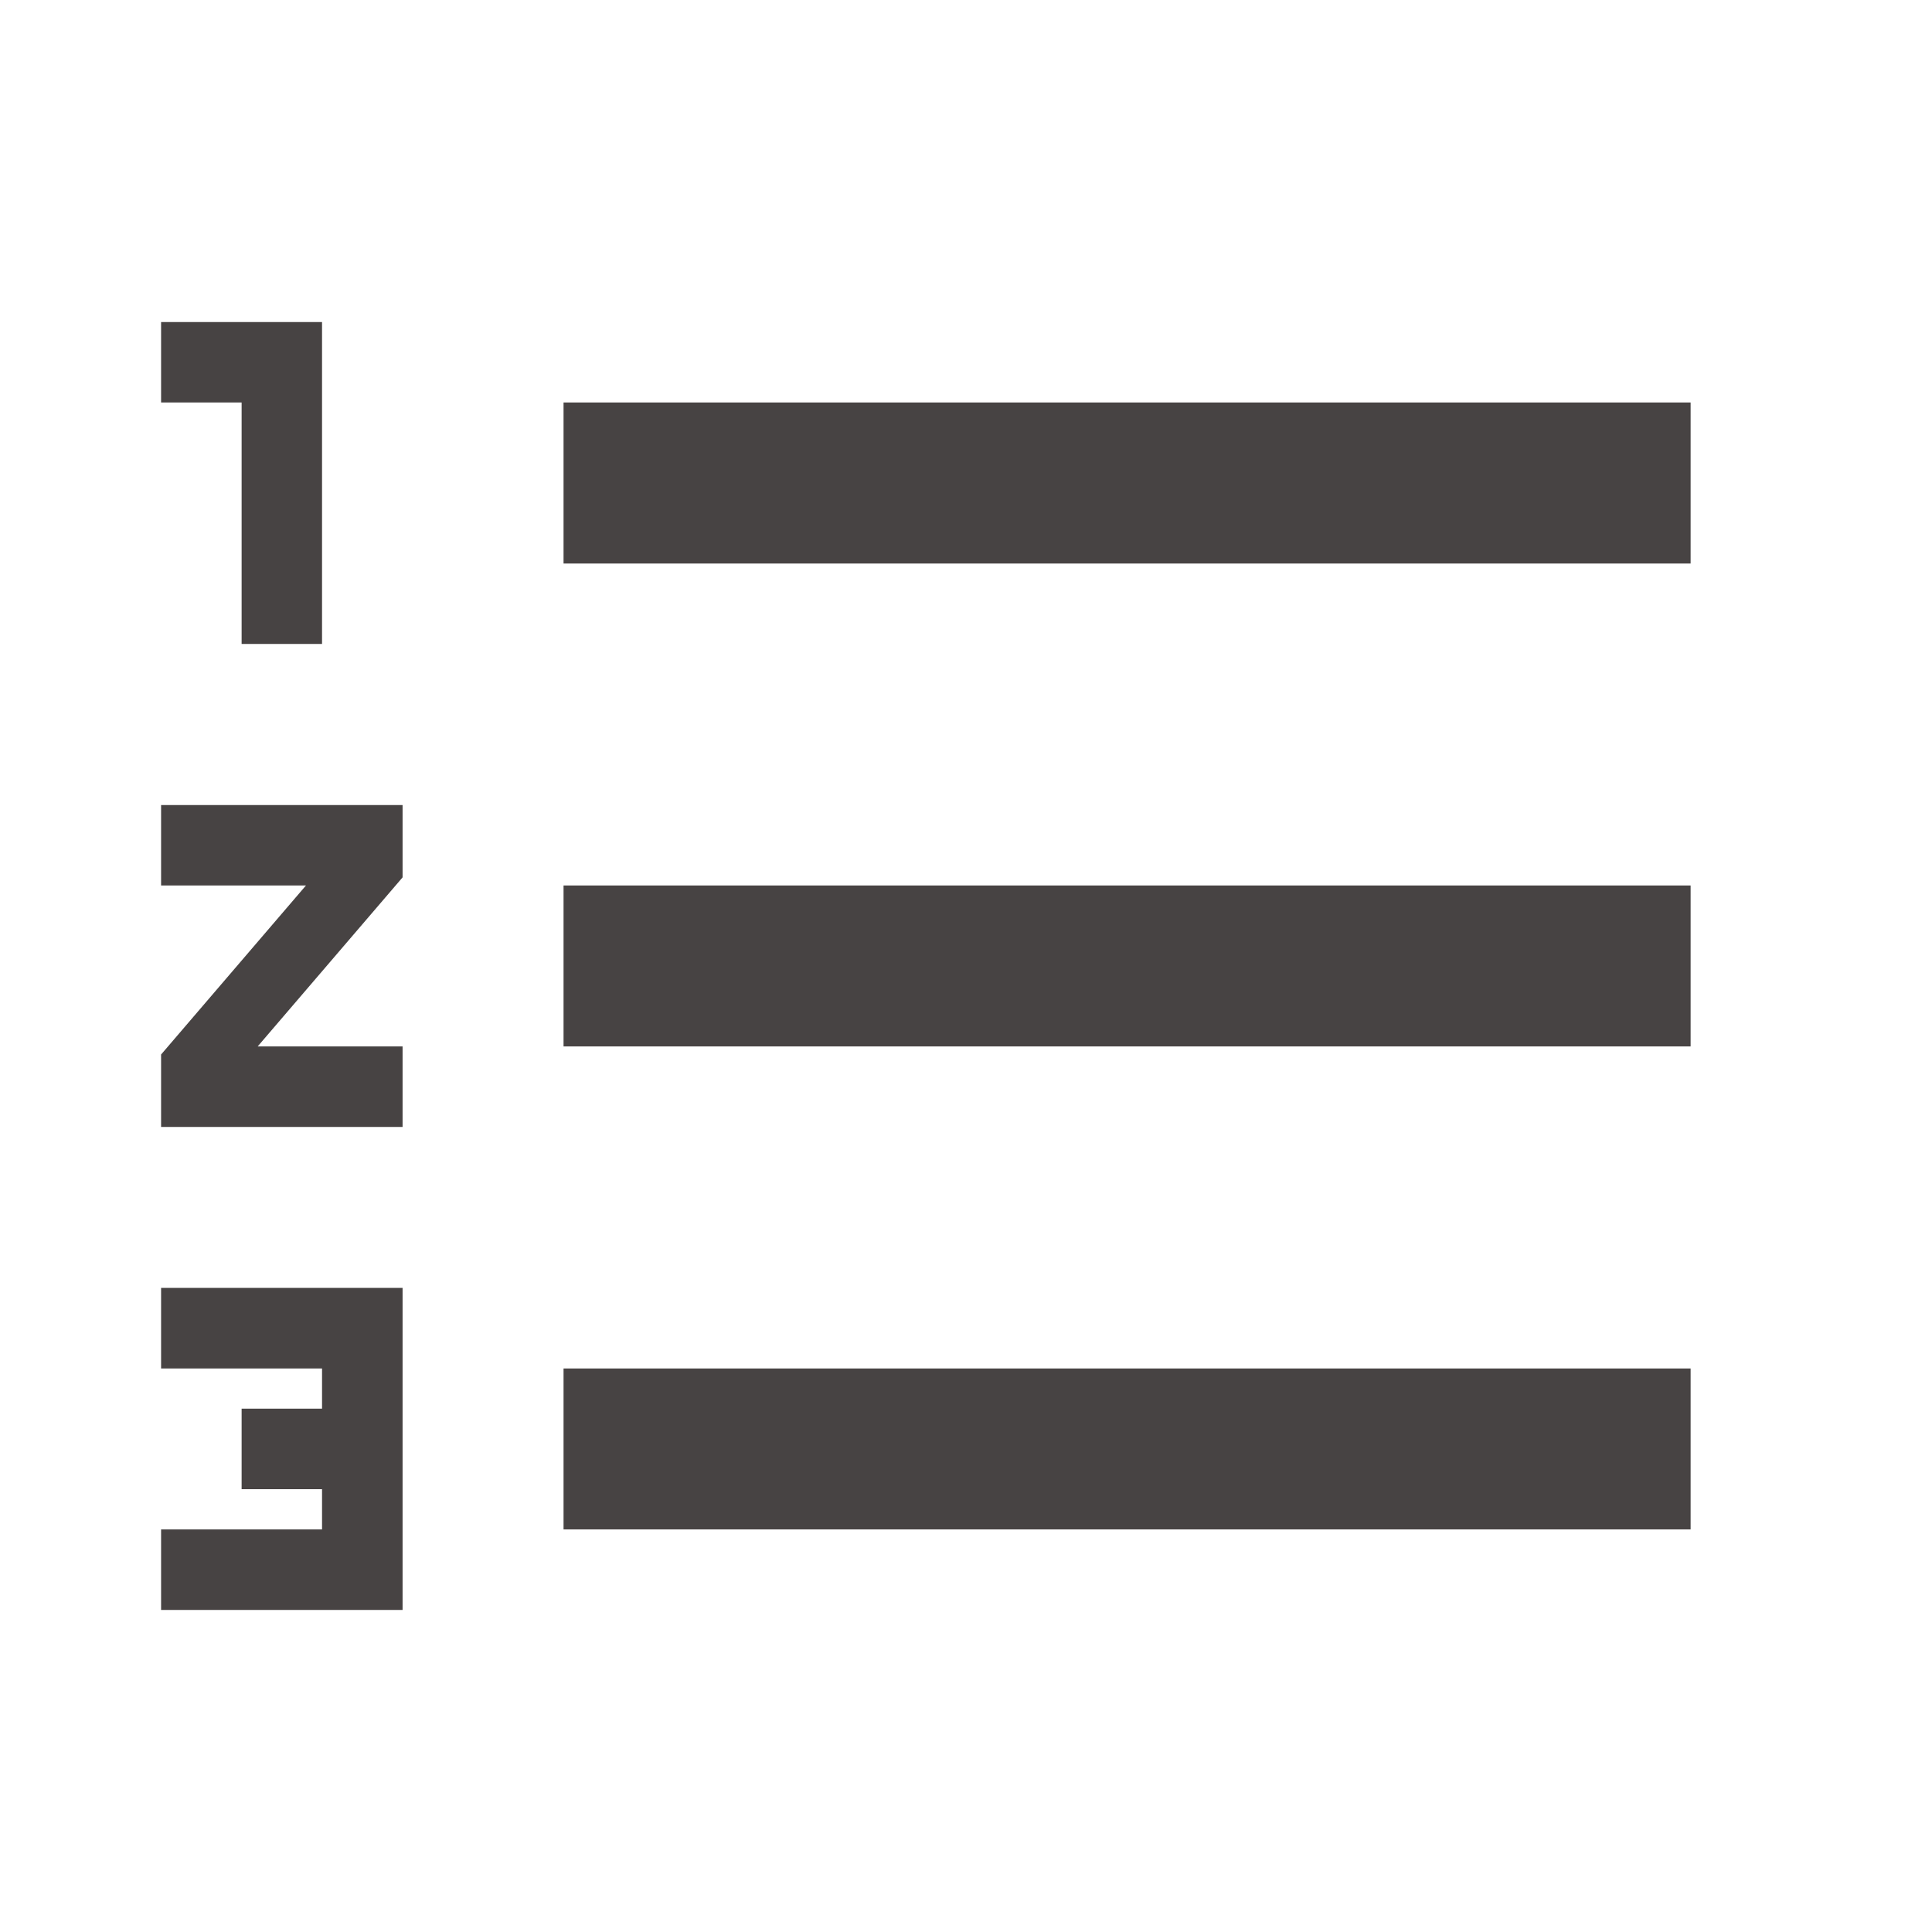 <svg width="16" height="16" viewBox="0 0 16 16" fill="none" xmlns="http://www.w3.org/2000/svg">
<path d="M1.334 11.333H2.667V11.666H2.001V12.333H2.667V12.666H1.334V13.333H3.334V10.666H1.334V11.333ZM2.001 5.333H2.667V2.667H1.334V3.333H2.001V5.333ZM1.334 7.333H2.534L1.334 8.733V9.333H3.334V8.666H2.134L3.334 7.266V6.667H1.334V7.333ZM4.667 3.333V4.667H14.001V3.333H4.667ZM4.667 12.666H14.001V11.333H4.667V12.666ZM4.667 8.666H14.001V7.333H4.667V8.666Z" fill="#474343"/>
</svg>
